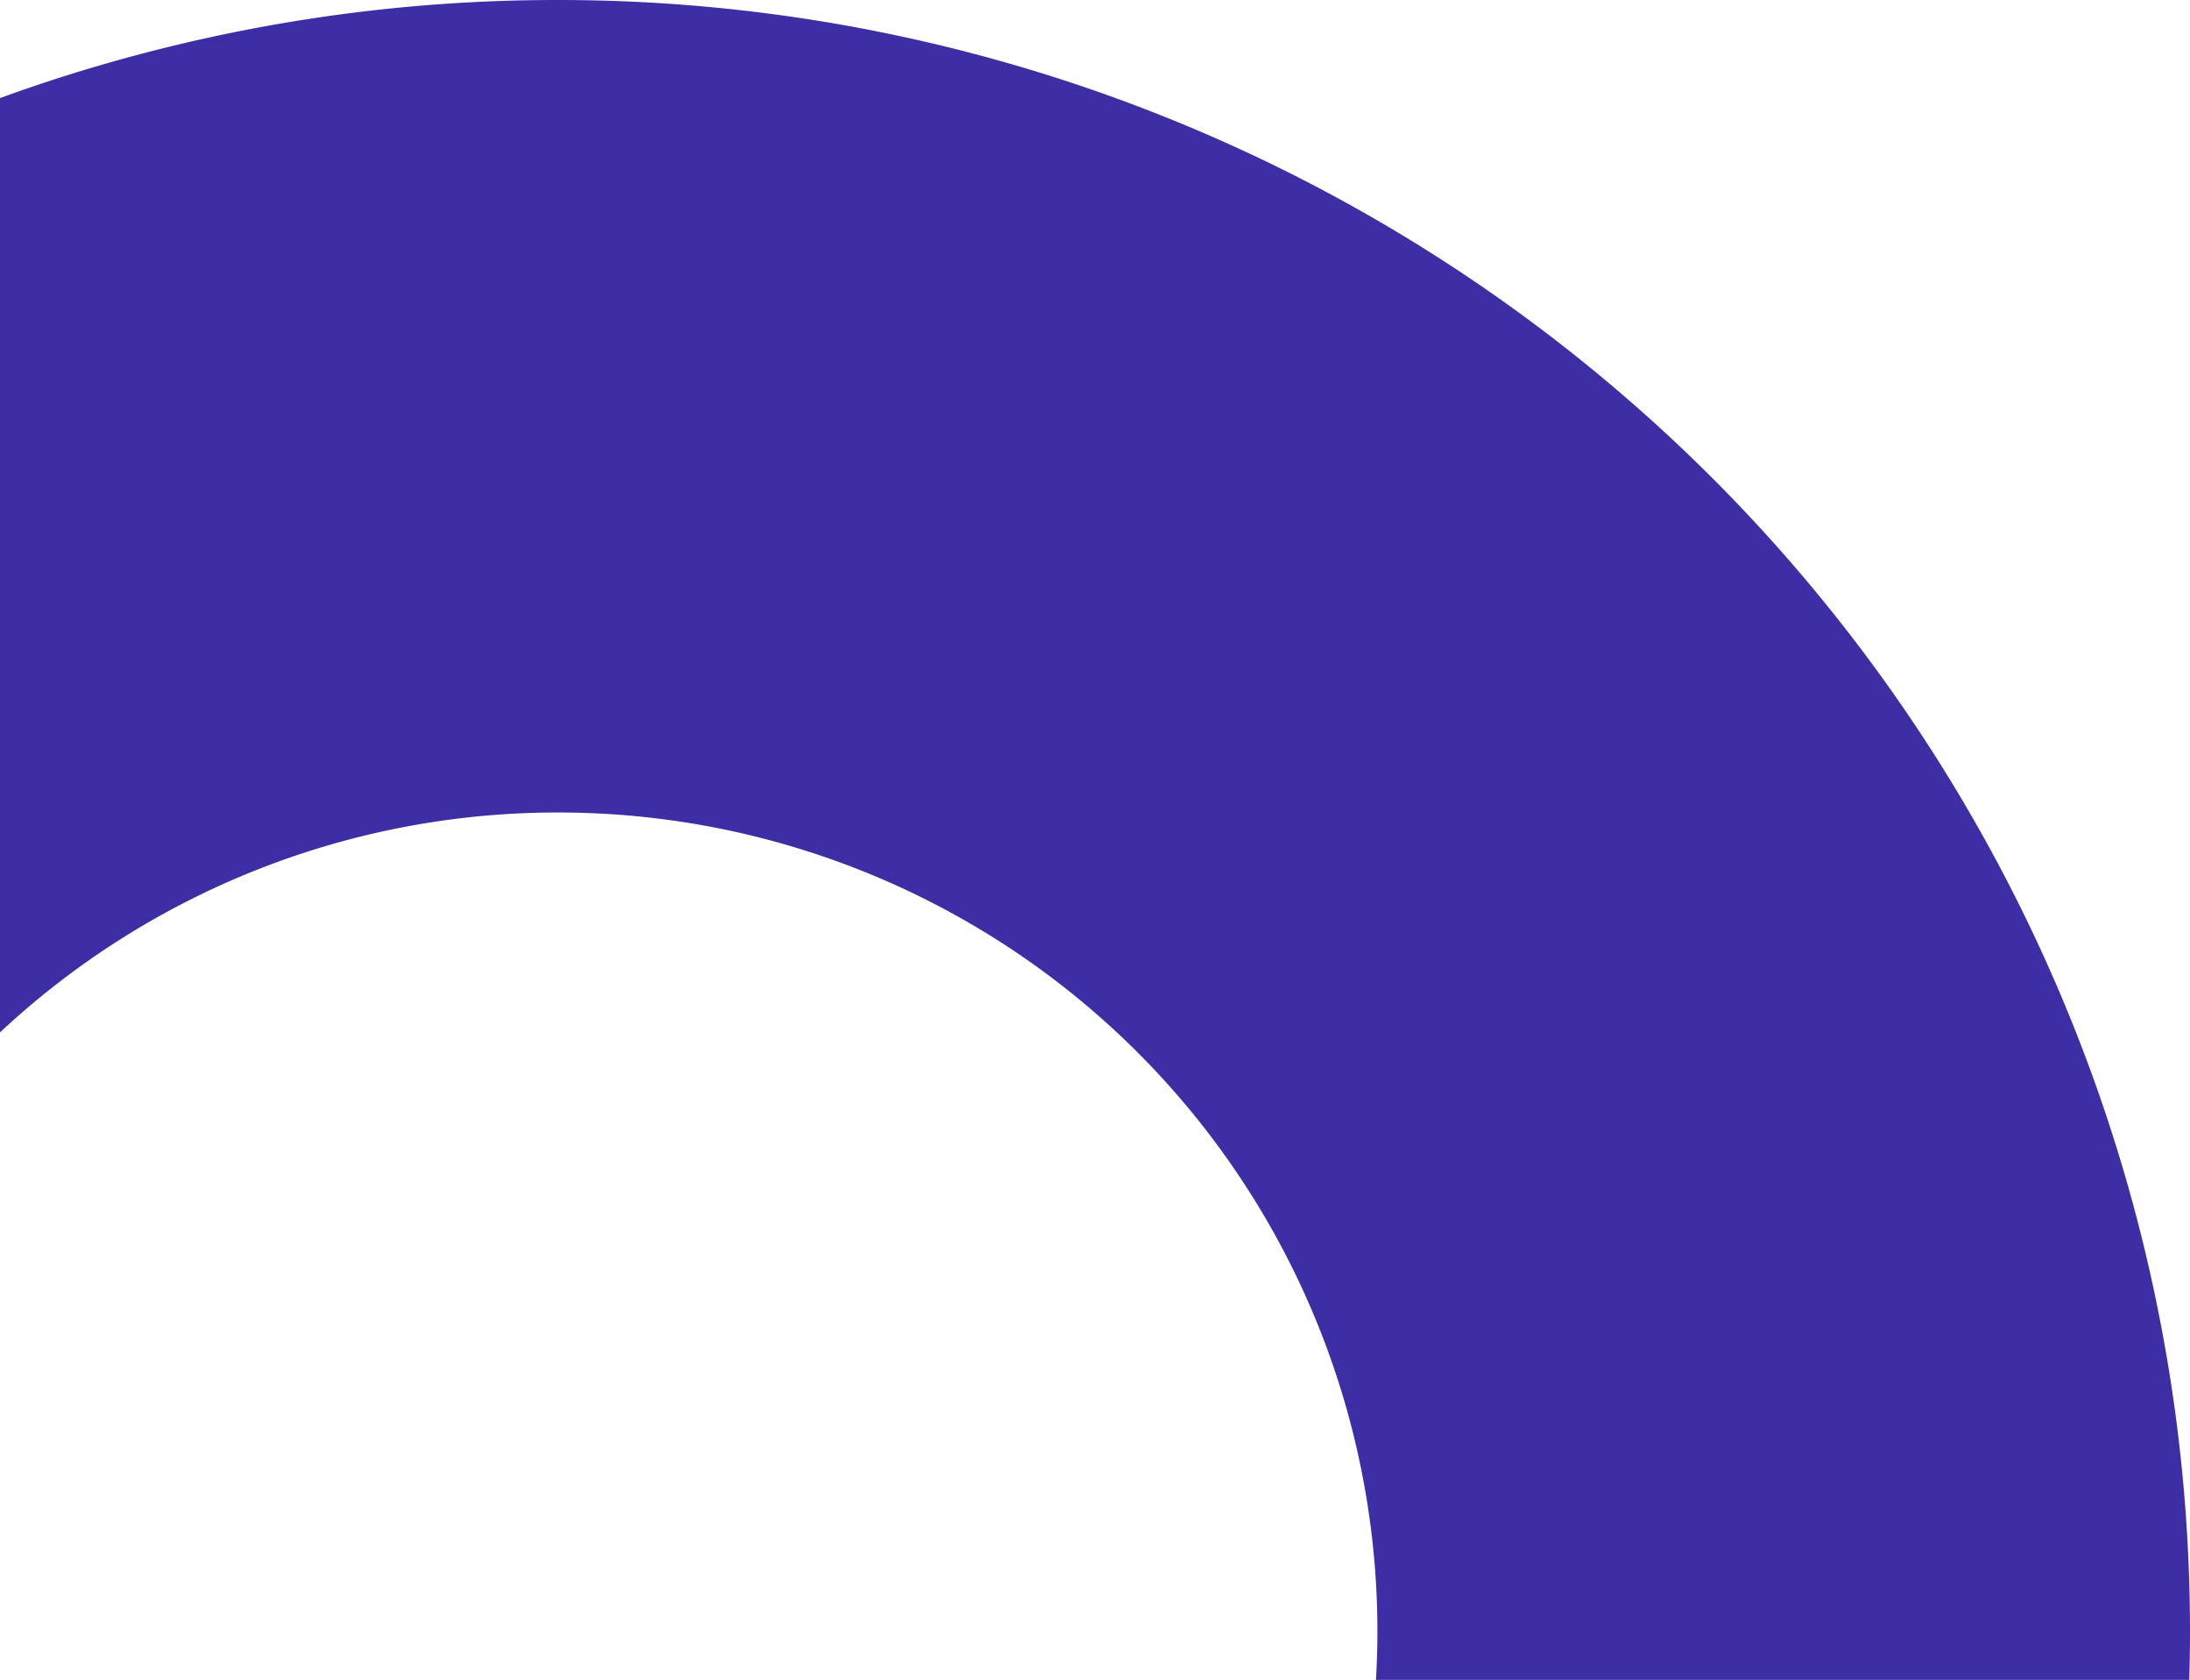 <svg xmlns="http://www.w3.org/2000/svg" width="168.63" height="129.366" viewBox="0 0 168.63 129.366">
  <path id="Trazado_144288" data-name="Trazado 144288" d="M23.078-531.851a125.394,125.394,0,0,1,43-7.552A125.633,125.633,0,0,1,191.708-413.771q0,1.873-.057,3.733H129.026c.072-1.236.113-2.48.113-3.733a63.063,63.063,0,0,0-63.063-63.063,62.838,62.838,0,0,0-43,16.936Z" transform="translate(-23.078 539.403)" fill="#3e2ea6"/>
</svg>
